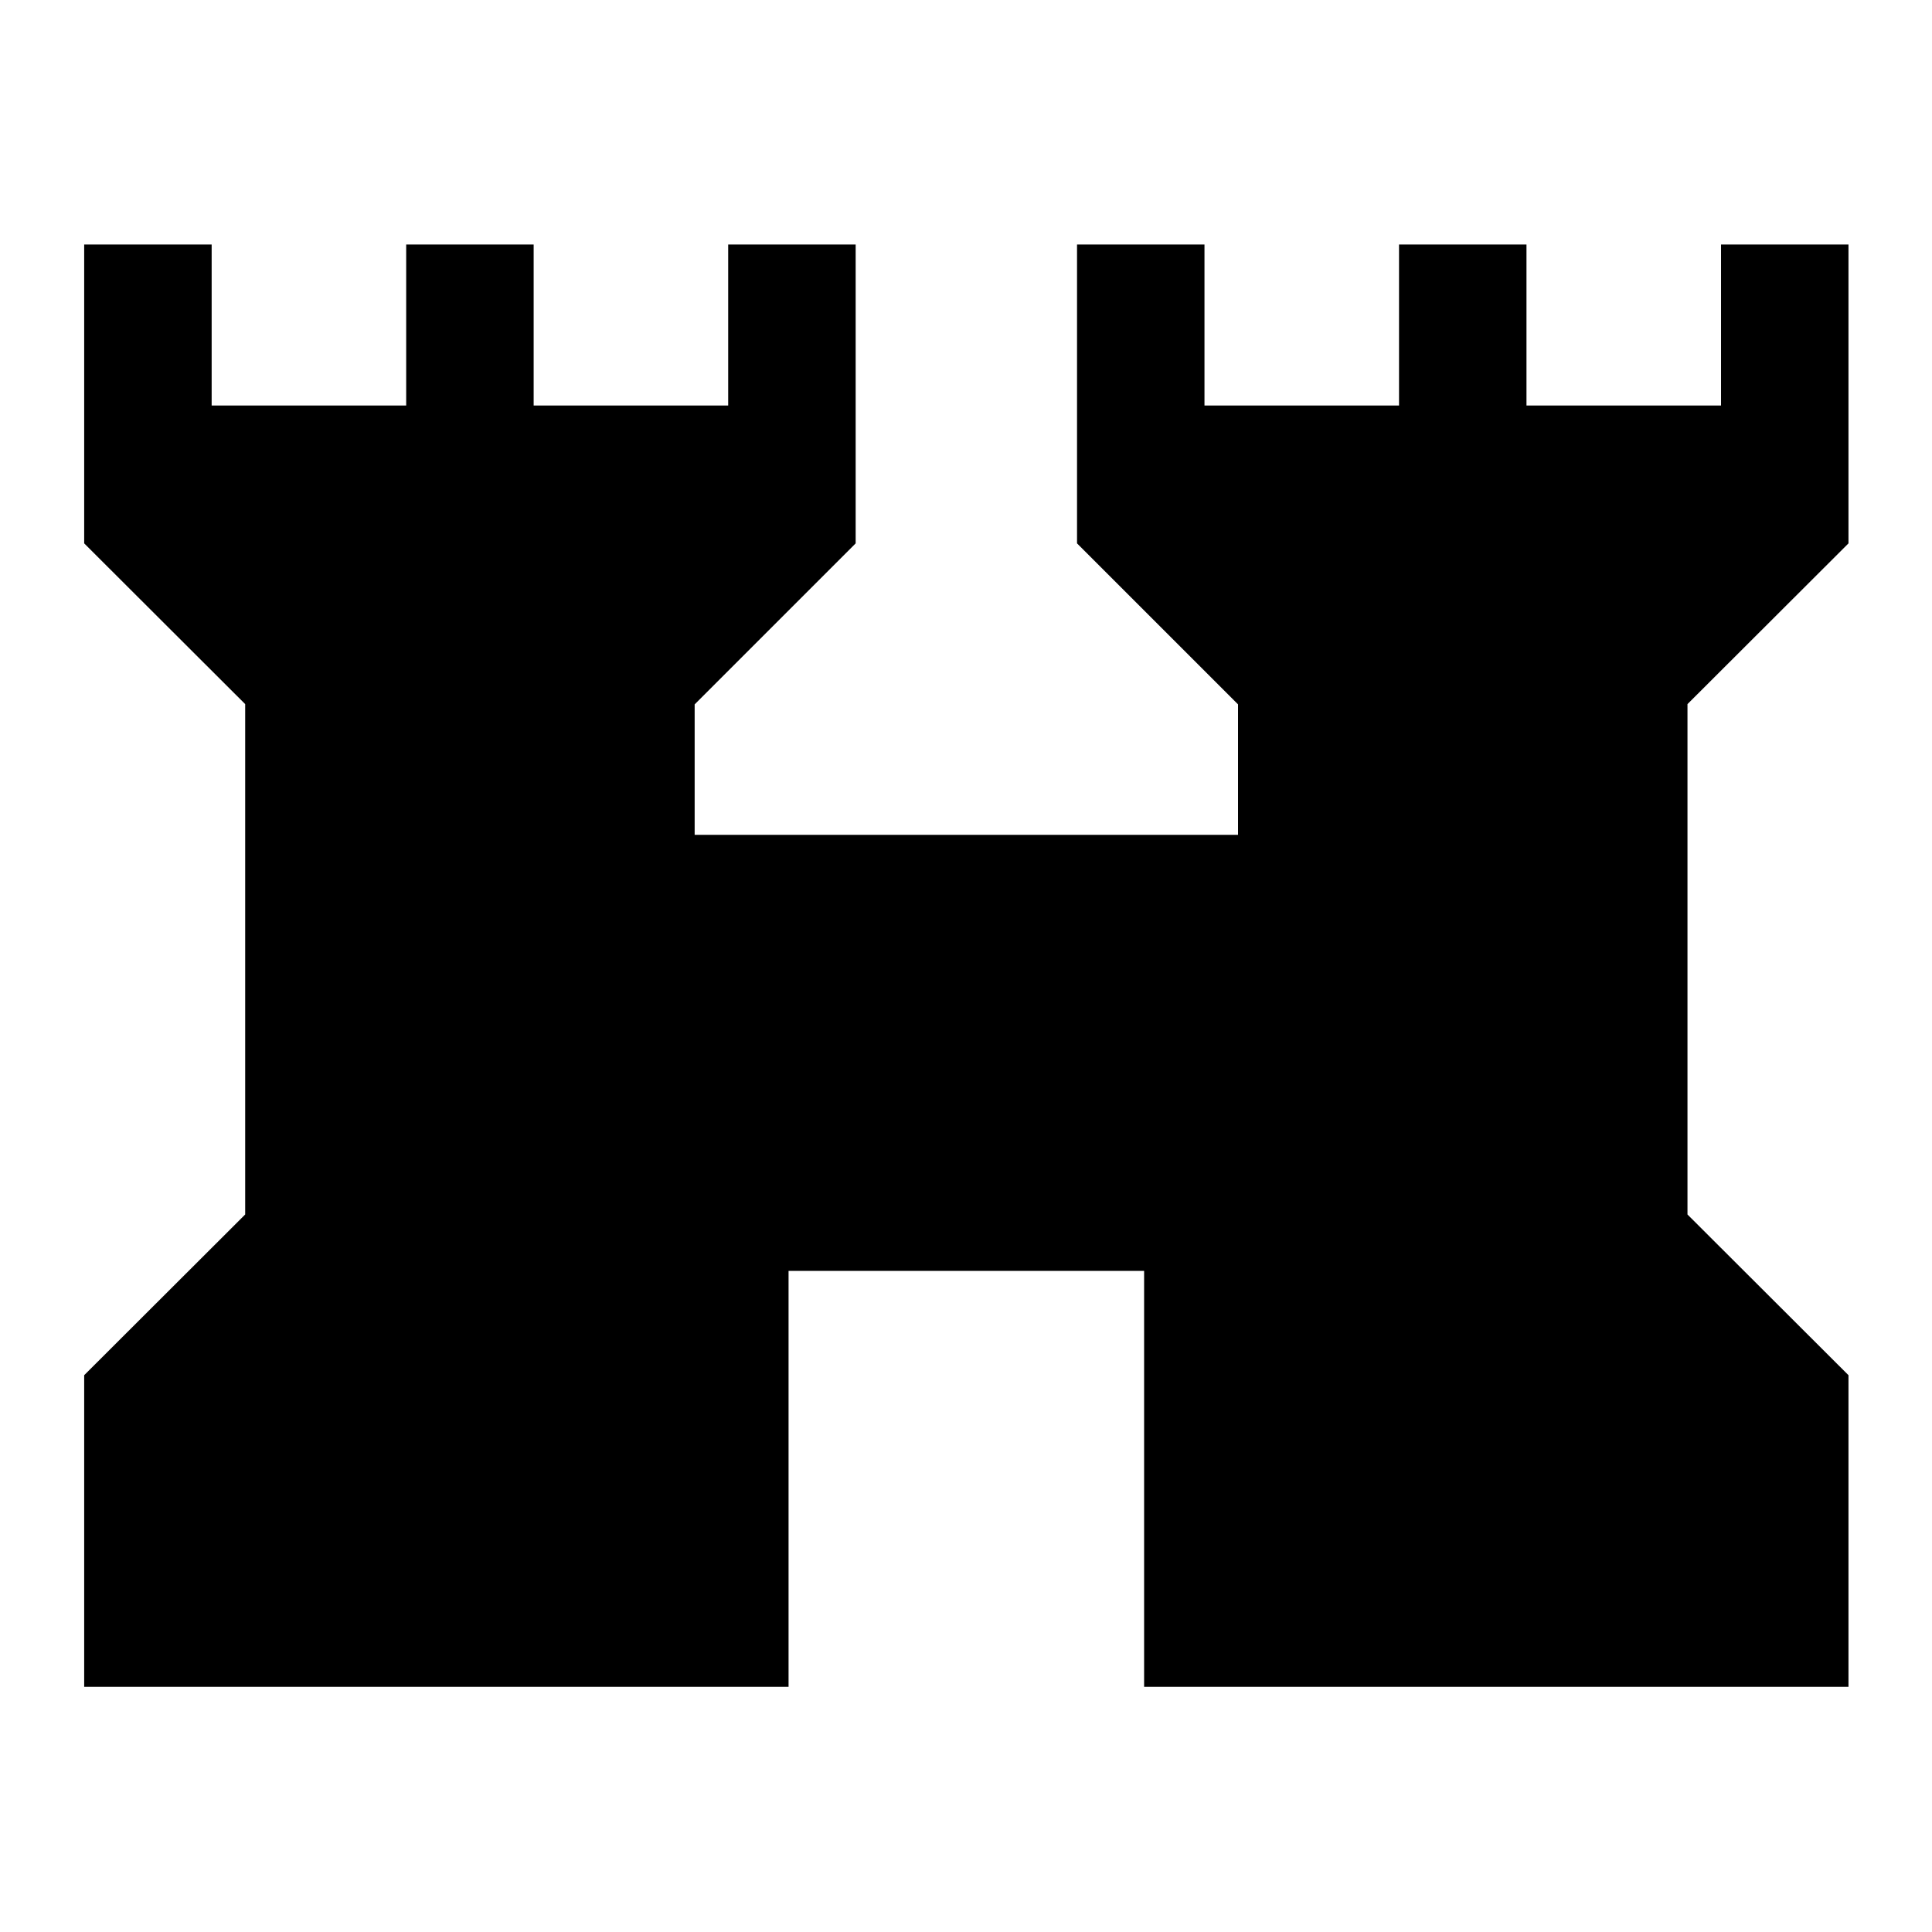 <svg xmlns="http://www.w3.org/2000/svg" height="40" viewBox="0 -960 960 960" width="40"><path d="M41.83-121.83v-154.84l80-79.86v-253.6l-80-79.87v-148.5h63.34v80h96.66v-80h63.34v80h96.66v-80h63.34V-690l-80 80v64.83h270V-610l-80-80v-148.5h63.33v80h96.67v-80h63.33v80h96.67v-80h63.33V-690l-80 79.87v253.6l80 79.86v154.84h-350V-328.5H391.83v206.67h-350Z"/></svg>